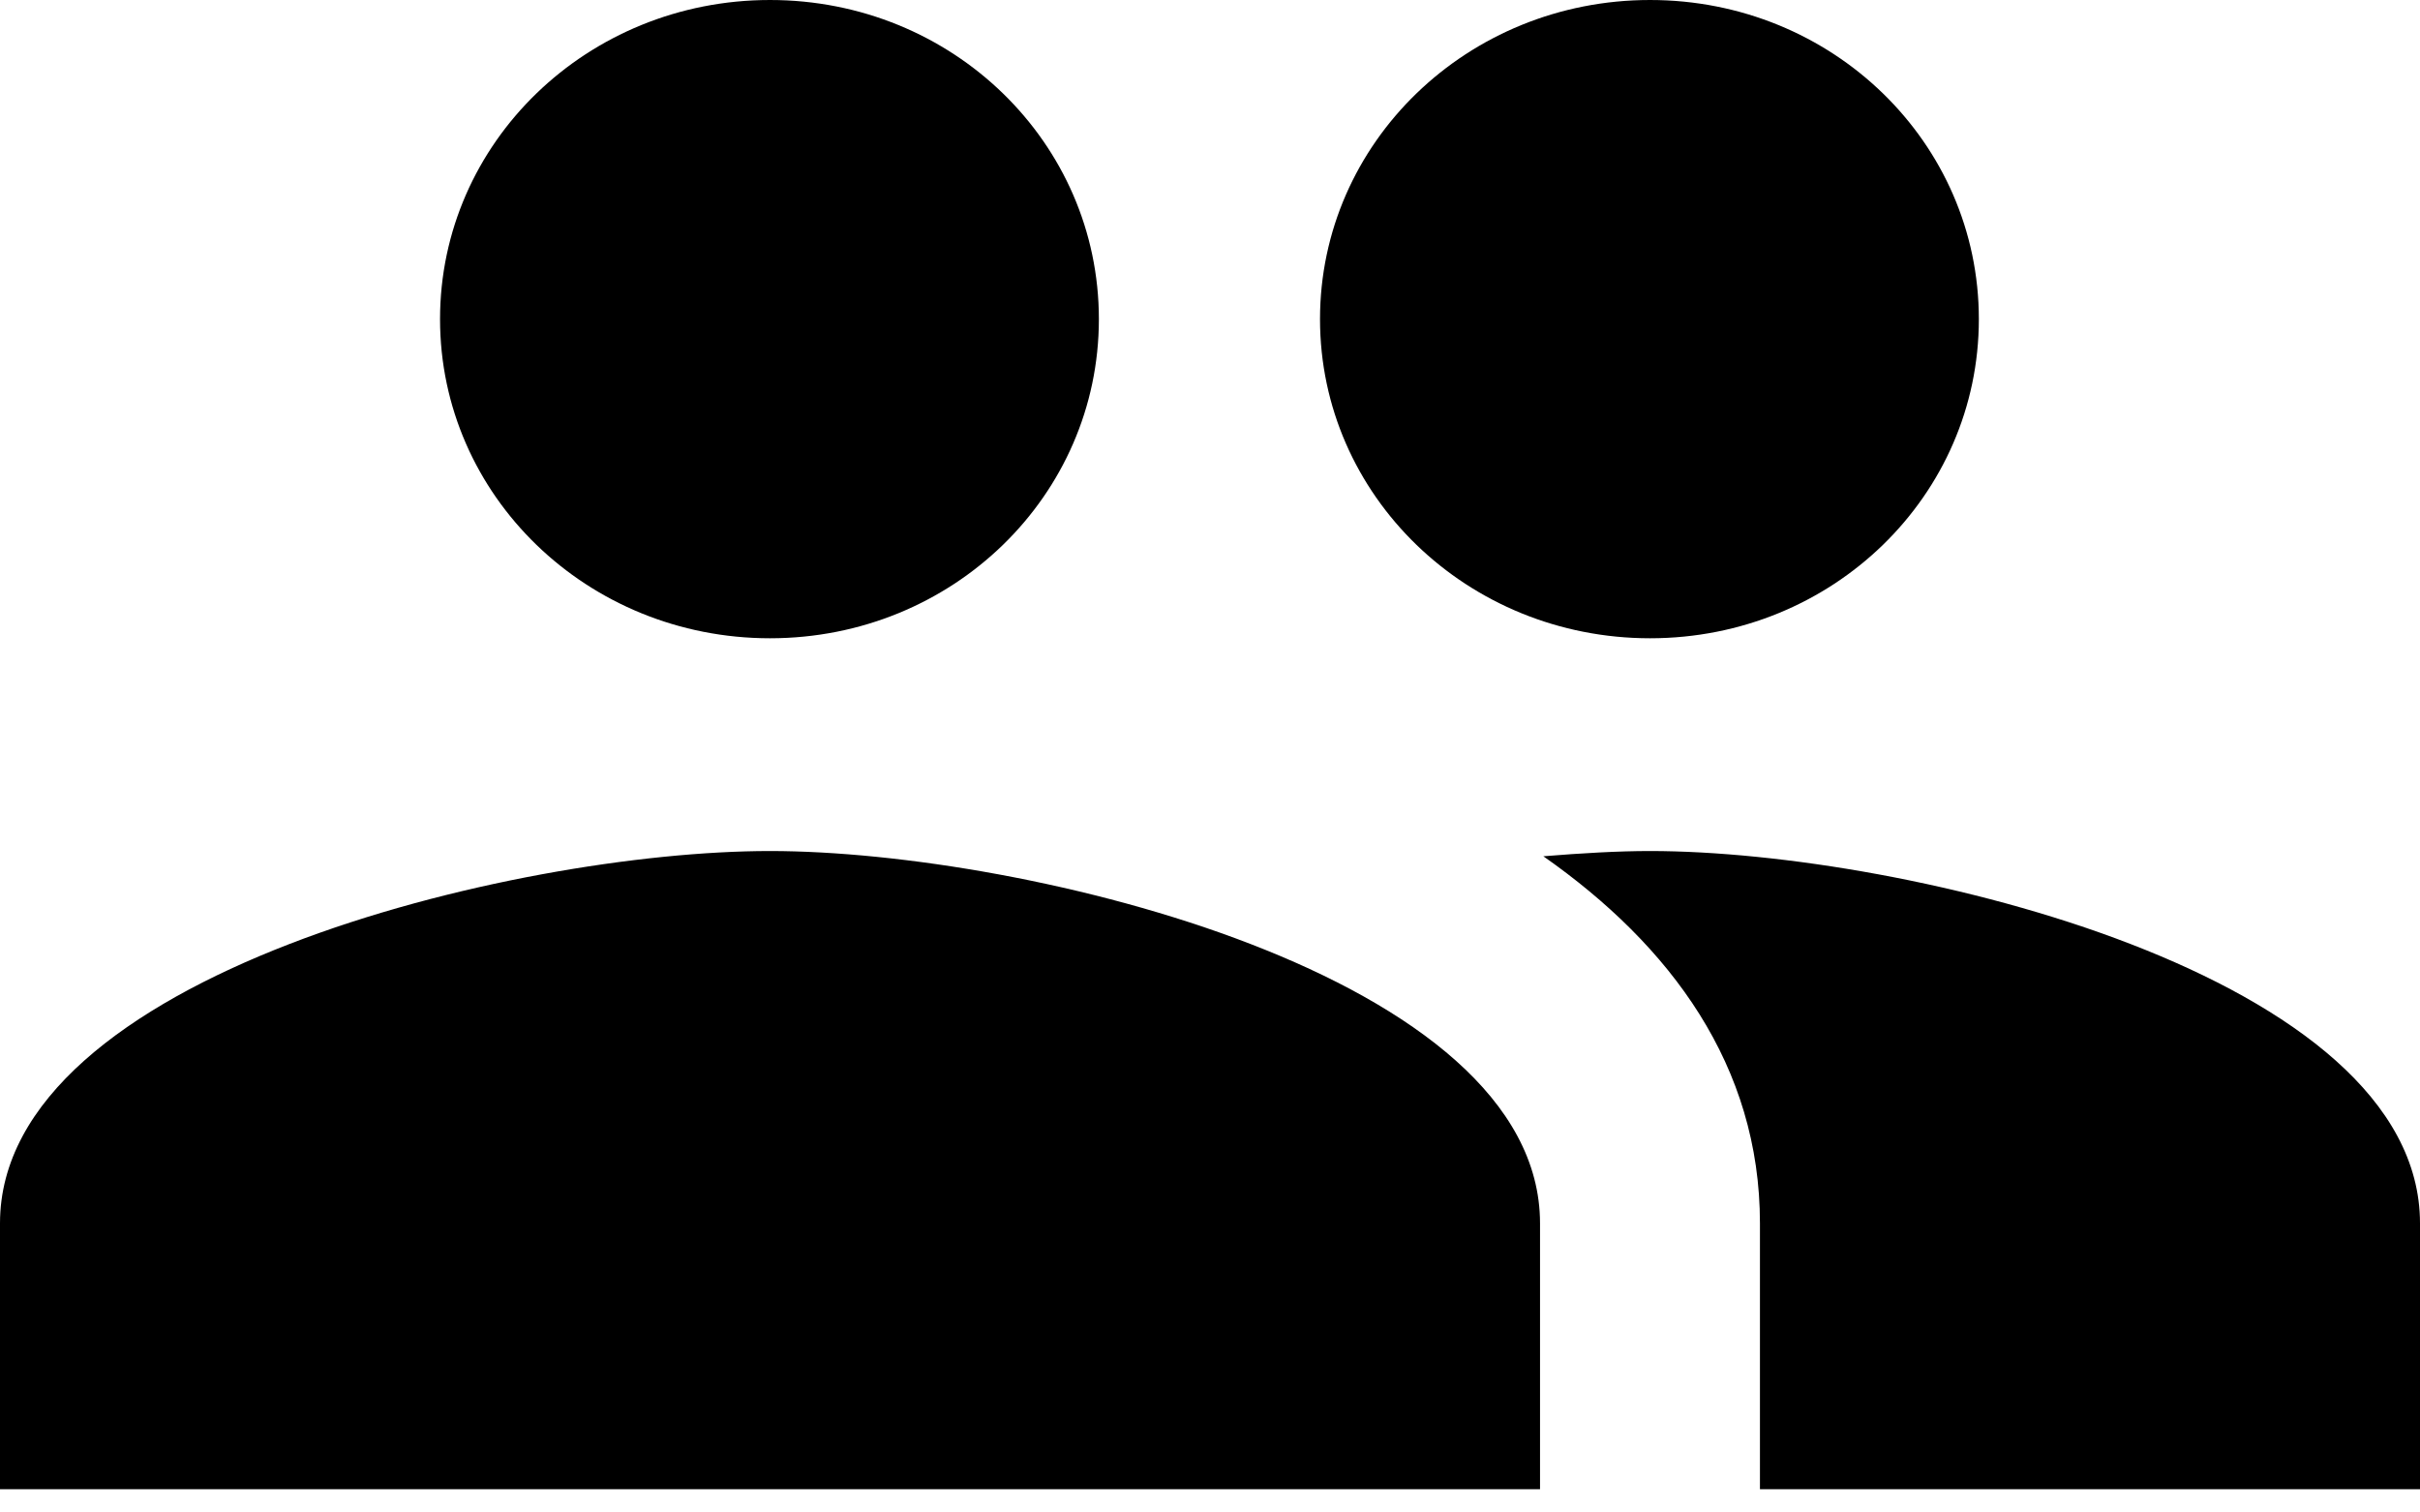 <svg width="24" height="15" viewBox="0 0 24 15" fill="none" xmlns="http://www.w3.org/2000/svg">
<path d="M16.364 6.33C18.174 6.33 19.625 4.916 19.625 3.165C19.625 1.414 18.174 0 16.364 0C14.553 0 13.091 1.414 13.091 3.165C13.091 4.916 14.553 6.33 16.364 6.33ZM7.636 6.33C9.447 6.33 10.898 4.916 10.898 3.165C10.898 1.414 9.447 0 7.636 0C5.825 0 4.364 1.414 4.364 3.165C4.364 4.916 5.825 6.33 7.636 6.33ZM7.636 8.44C5.095 8.44 0 9.674 0 12.132V14.769H15.273V12.132C15.273 9.674 10.178 8.44 7.636 8.44ZM16.364 8.44C16.047 8.44 15.687 8.461 15.306 8.492C16.571 9.378 17.454 10.57 17.454 12.132V14.769H24V12.132C24 9.674 18.905 8.44 16.364 8.44Z" fill="black"/>
</svg>
